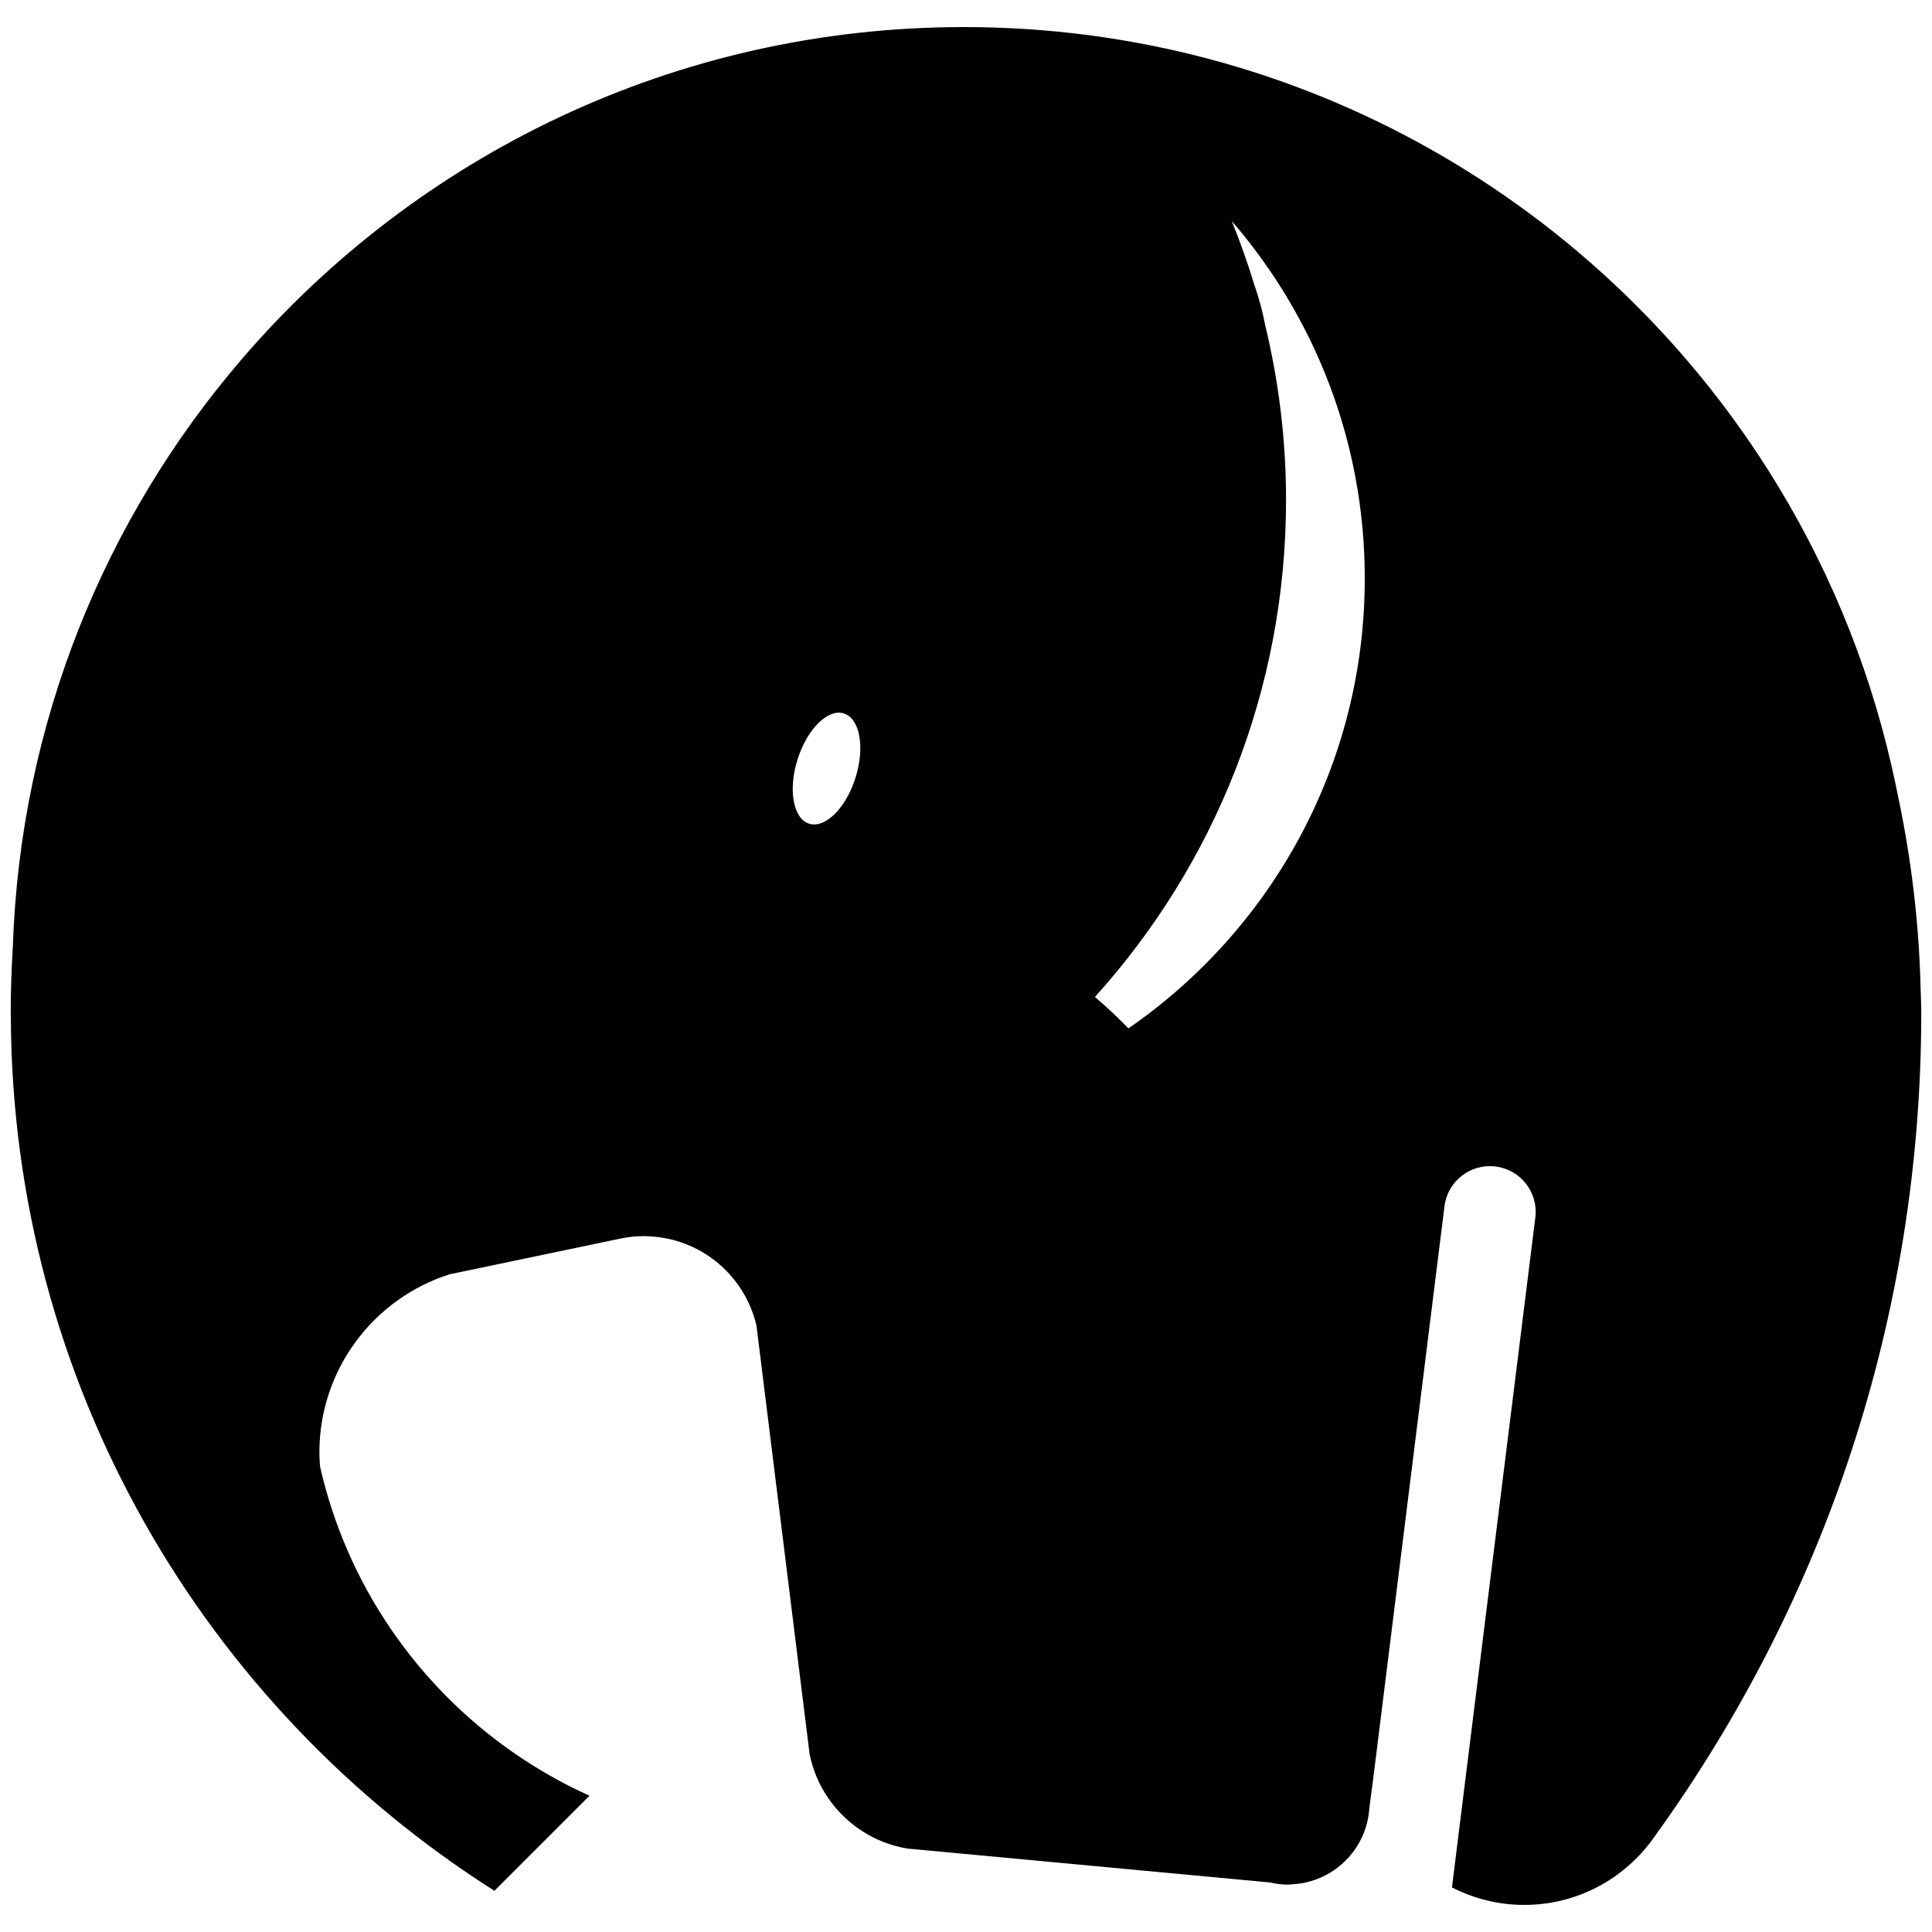<svg class="svg-light" xmlns="http://www.w3.org/2000/svg" xmlns:xlink="http://www.w3.org/1999/xlink" version="1.1" x="0px" y="0px" viewBox="5 5 90 90" enable-background="new 5 5 90 90" xml:space="preserve">
	<defs><link href="../css/svg.css" type="text/css" rel="stylesheet" xmlns="http://www.w3.org/1999/xhtml"/></defs>
	<path d="M94.465,50.91c-0.078-3.027-0.446-5.981-1.052-8.847c-0.087-0.404-0.164-0.81-0.258-1.209  c-0.015-0.062-0.028-0.123-0.043-0.187c-1.132-4.942-3.088-9.568-5.719-13.729C79.536,14.516,65.688,6.261,49.901,6.261  c-13.454,0-25.5,6.001-33.633,15.463C9.904,29.13,5.946,38.655,5.598,49.104C5.535,50.116,5.5,51.138,5.5,52.166  c0,0.059,0.004,0.114,0.004,0.175C5.564,69.486,14.54,84.522,28.032,93.08l2.556-2.555l1.873-1.873  c-5.015-2.263-9.039-6.324-11.248-11.368c-0.553-1.264-0.99-2.588-1.302-3.961c-0.017-0.217-0.033-0.438-0.033-0.661  c0-3.894,2.555-7.189,6.079-8.304l1.708-0.356l6.149-1.286c0.059-0.013,0.116-0.024,0.176-0.036  c0.134-0.023,0.271-0.047,0.408-0.061c0.021-0.004,0.041-0.006,0.062-0.01c0.177-0.018,0.354-0.025,0.535-0.025  c0.145,0,0.287,0.009,0.431,0.021c2.358,0.188,4.285,1.89,4.812,4.136l0.144,1.158l1.416,11.421l0.566,4.565l0.259,2.088l0.094,0.75  c0.304,1.513,1.223,2.798,2.481,3.598c0.62,0.396,1.323,0.669,2.078,0.793l0.806,0.075l15.841,1.481l0.226,0.02  c0.276,0.063,0.562,0.104,0.856,0.104c0.045,0,0.087-0.011,0.132-0.013c1.313-0.047,2.453-0.76,3.1-1.807  c0.312-0.505,0.504-1.084,0.55-1.709l0.111-0.889c0.002,0.008,0.003,0.016,0.004,0.021l0.251-2.01l0.469-3.773l2.666-21.41  l0.002-0.017c0.149-1.164,1.213-1.993,2.379-1.848c1.158,0.144,1.981,1.19,1.858,2.345l-0.01,0.077l-2.163,17.372l-1.144,9.19  l-0.535,4.302l-0.037,0.297c1.011,0.52,2.153,0.816,3.367,0.816c2.466,0,4.643-1.21,5.987-3.064  c0.064-0.088,0.126-0.178,0.189-0.266C89.924,79.641,94.5,66.442,94.5,52.166l0,0C94.498,51.745,94.476,51.329,94.465,50.91z   M44.853,41.228c-0.446,1.418-1.413,2.378-2.159,2.143c-0.745-0.234-0.989-1.574-0.542-2.992s1.413-2.379,2.159-2.144  C45.056,38.47,45.3,39.81,44.853,41.228z M57.567,52.906c-0.496-0.511-1.016-1.001-1.561-1.464c5.534-6.13,8.903-14.25,8.903-23.158  c0-2.801-0.341-5.52-0.969-8.126c-0.124-0.657-0.3-1.295-0.517-1.915c-0.304-1.003-0.654-1.984-1.043-2.946  c3.858,4.466,6.196,10.279,6.196,16.644C68.577,40.638,64.218,48.311,57.567,52.906z"></path>
</svg>